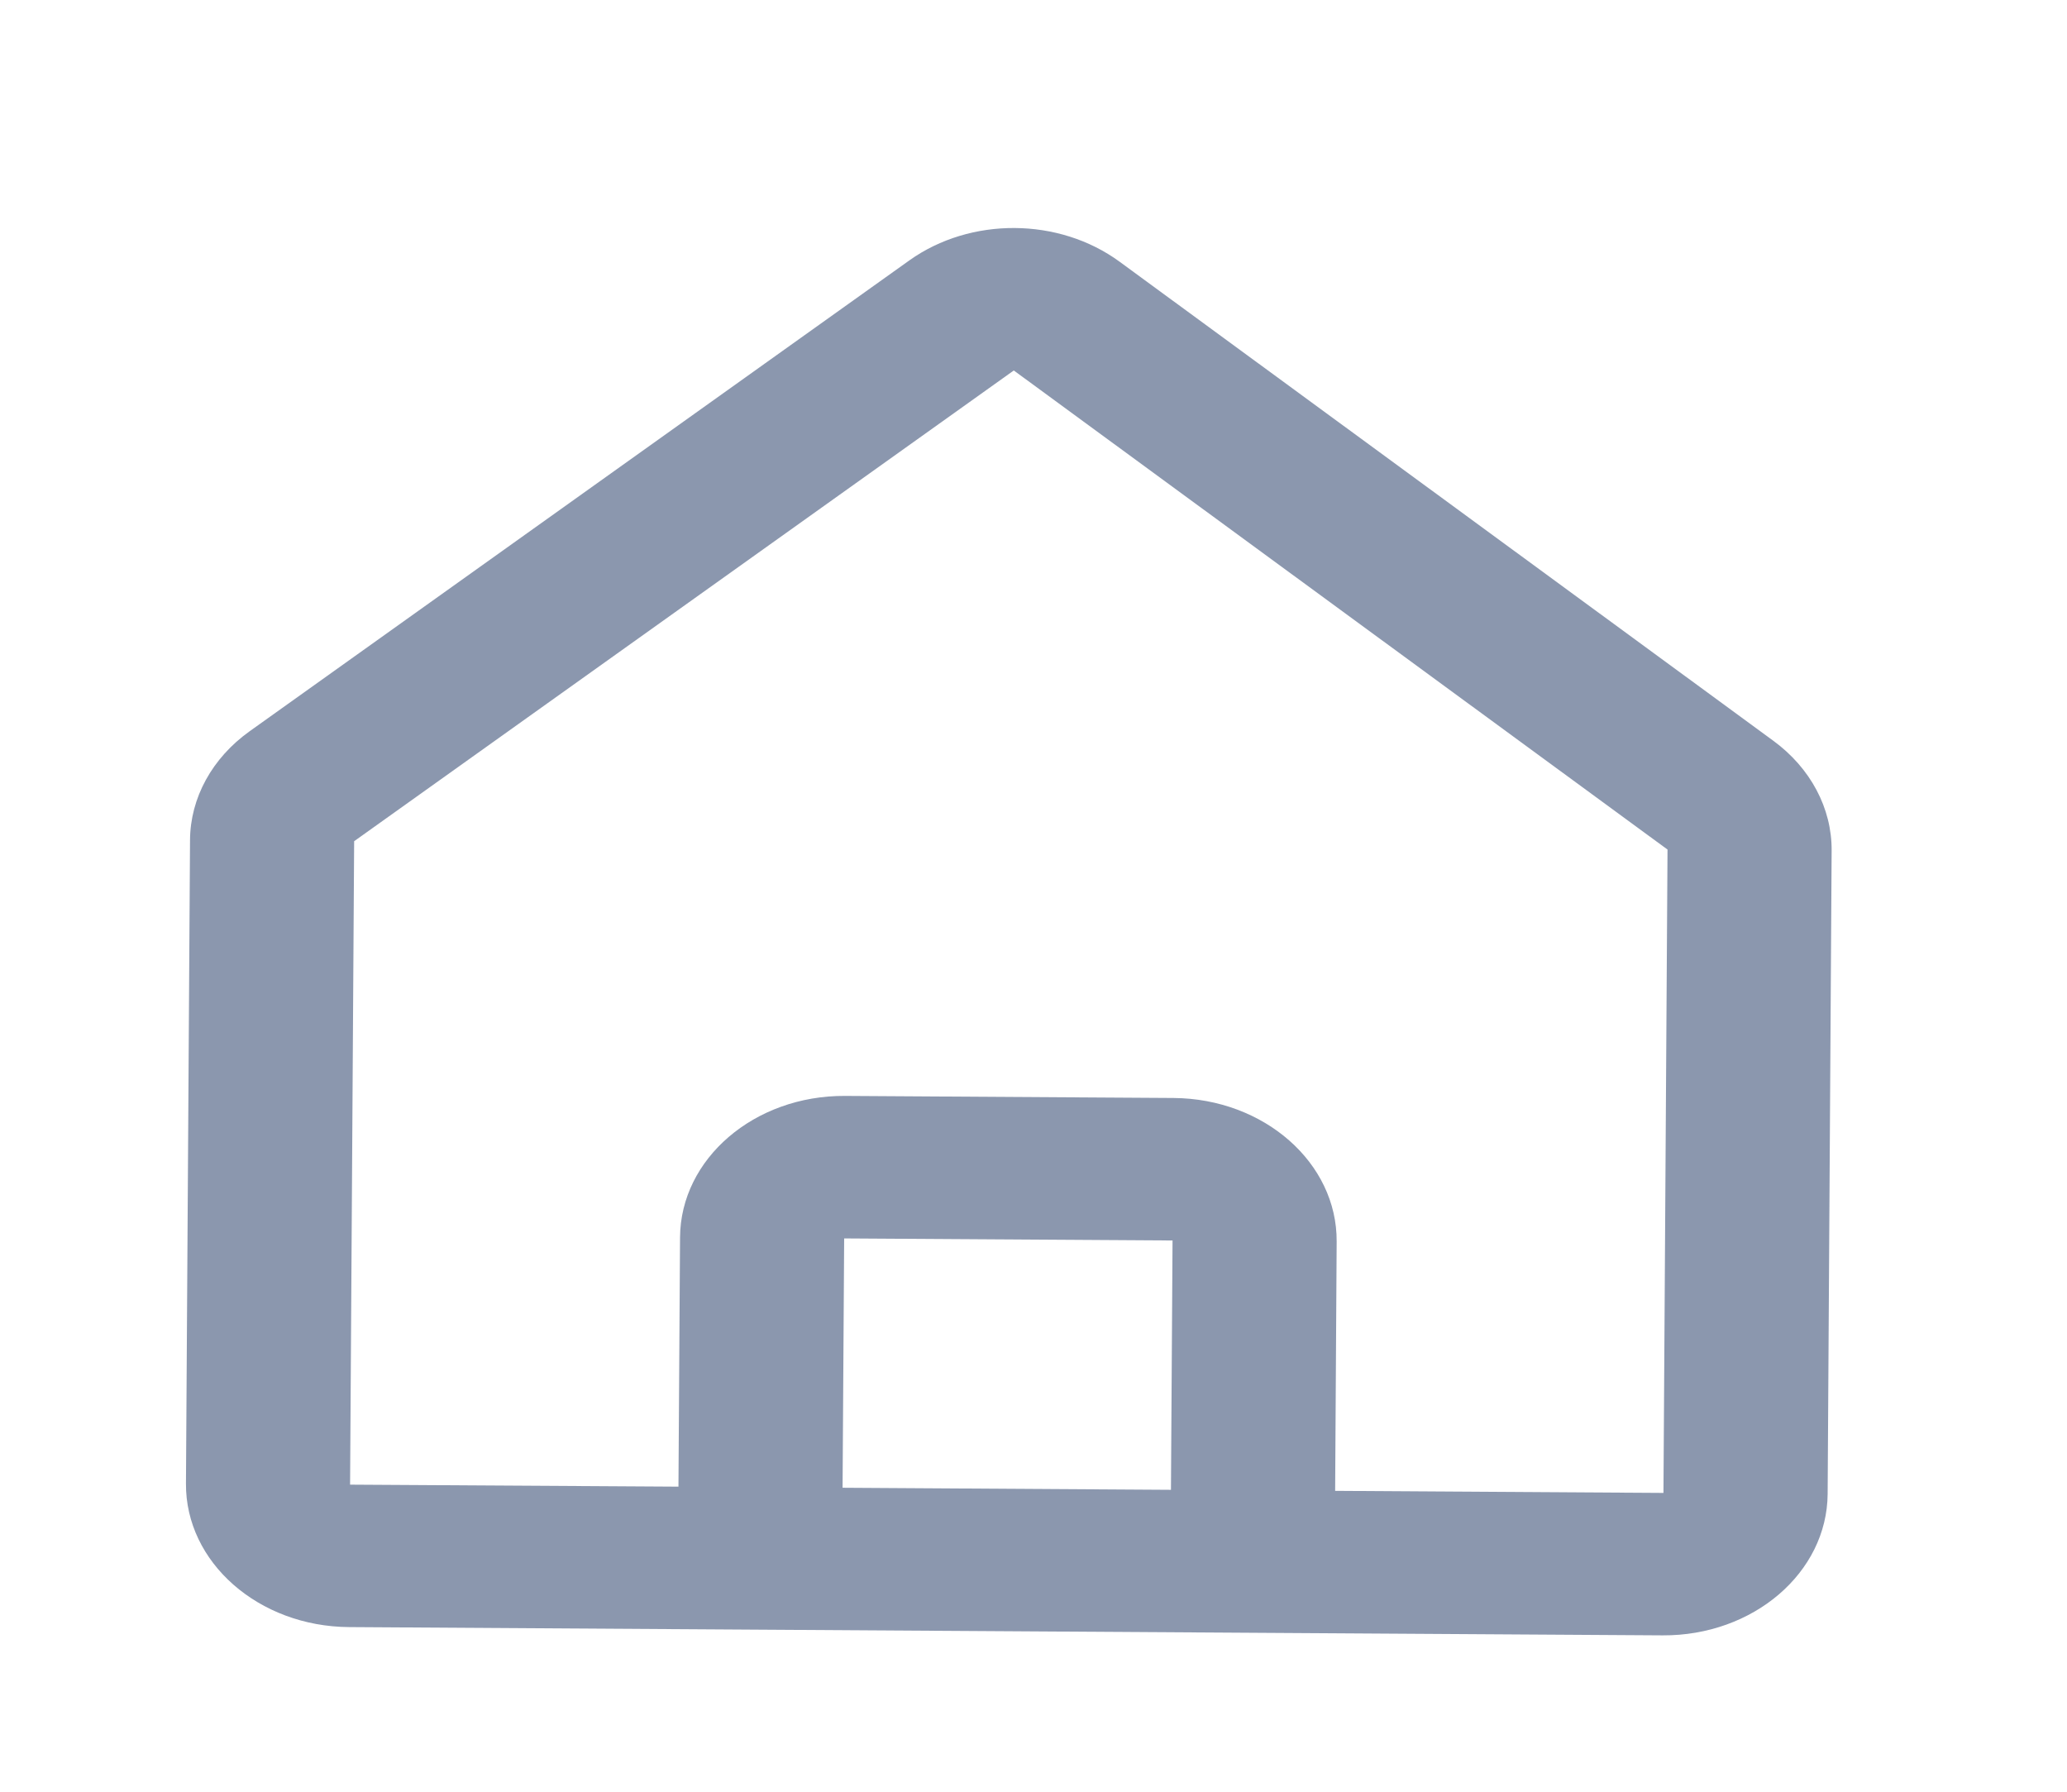 <svg width="30" height="26" viewBox="0 0 30 26" fill="none" xmlns="http://www.w3.org/2000/svg">
<path fill-rule="evenodd" clip-rule="evenodd" d="M13.199 3.778C14.087 3.145 15.37 3.153 16.25 3.798L25.737 10.749C26.278 11.145 26.588 11.729 26.584 12.343L26.526 21.679C26.518 22.821 25.446 23.739 24.13 23.731L5.068 23.611C3.752 23.603 2.691 22.67 2.699 21.528L2.758 12.192C2.761 11.579 3.079 10.999 3.625 10.61L13.199 3.778ZM14.714 5.376L5.14 12.207L5.081 21.544L9.847 21.573L9.87 17.956C9.877 16.814 10.949 15.895 12.265 15.903L17.031 15.933C18.347 15.942 19.407 16.874 19.4 18.016L19.378 21.634L24.143 21.664L24.202 12.328L14.714 5.376ZM16.995 21.619L17.018 18.001L12.252 17.971L12.229 21.589L16.995 21.619Z" fill="#8B97AE"/>
</svg>
